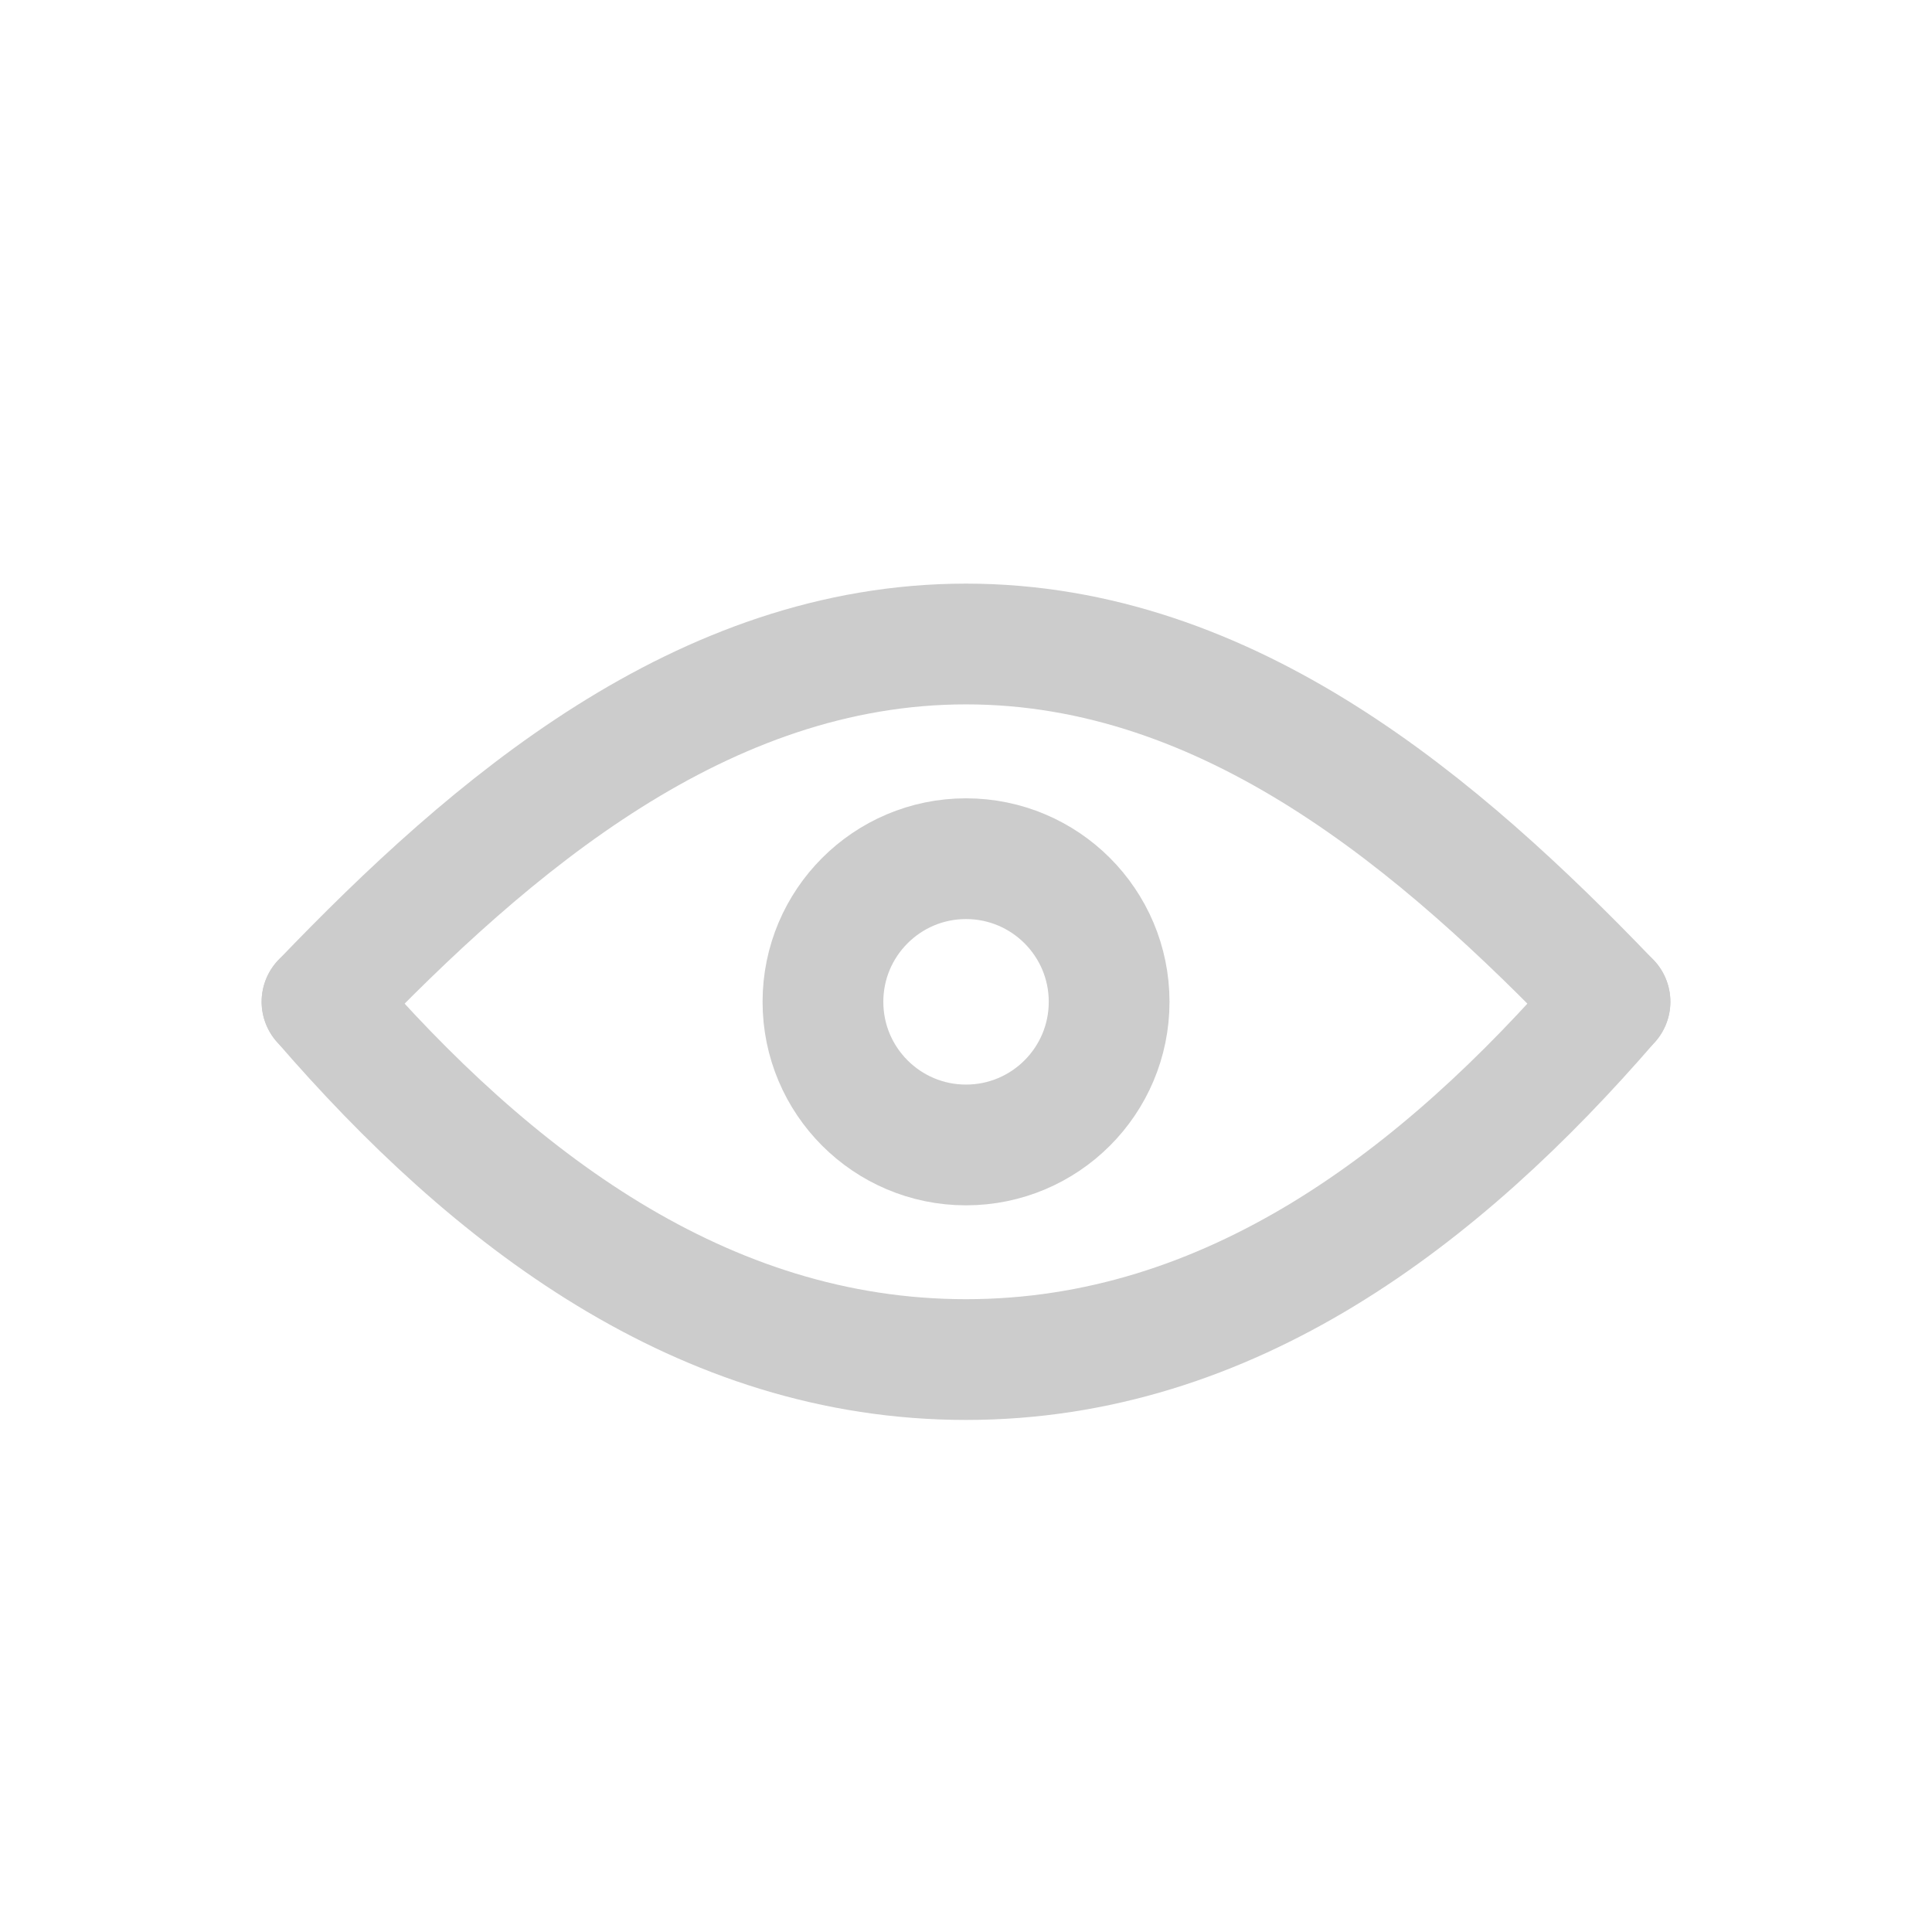 <svg width="24" height="24" viewBox="0 0 24 24" fill="none" xmlns="http://www.w3.org/2000/svg">
<path d="M12 14.223C12.982 14.223 13.778 13.427 13.778 12.445C13.778 11.463 12.982 10.667 12 10.667C11.019 10.667 10.223 11.463 10.223 12.445C10.223 13.427 11.019 14.223 12 14.223Z" stroke="#CCCCCC" stroke-width="1.5" stroke-linecap="round" stroke-linejoin="round"/>
<path d="M4 12.444C6.103 14.879 8.723 16.889 12 16.889C15.277 16.889 17.897 14.879 20 12.444" stroke="#CCCCCC" stroke-width="1.5" stroke-linecap="round" stroke-linejoin="round"/>
<path d="M20 12.444C17.897 10.253 15.277 8 12 8C8.723 8 6.103 10.253 4 12.444" stroke="#CCCCCC" stroke-width="1.5" stroke-linecap="round" stroke-linejoin="round"/>
</svg>
